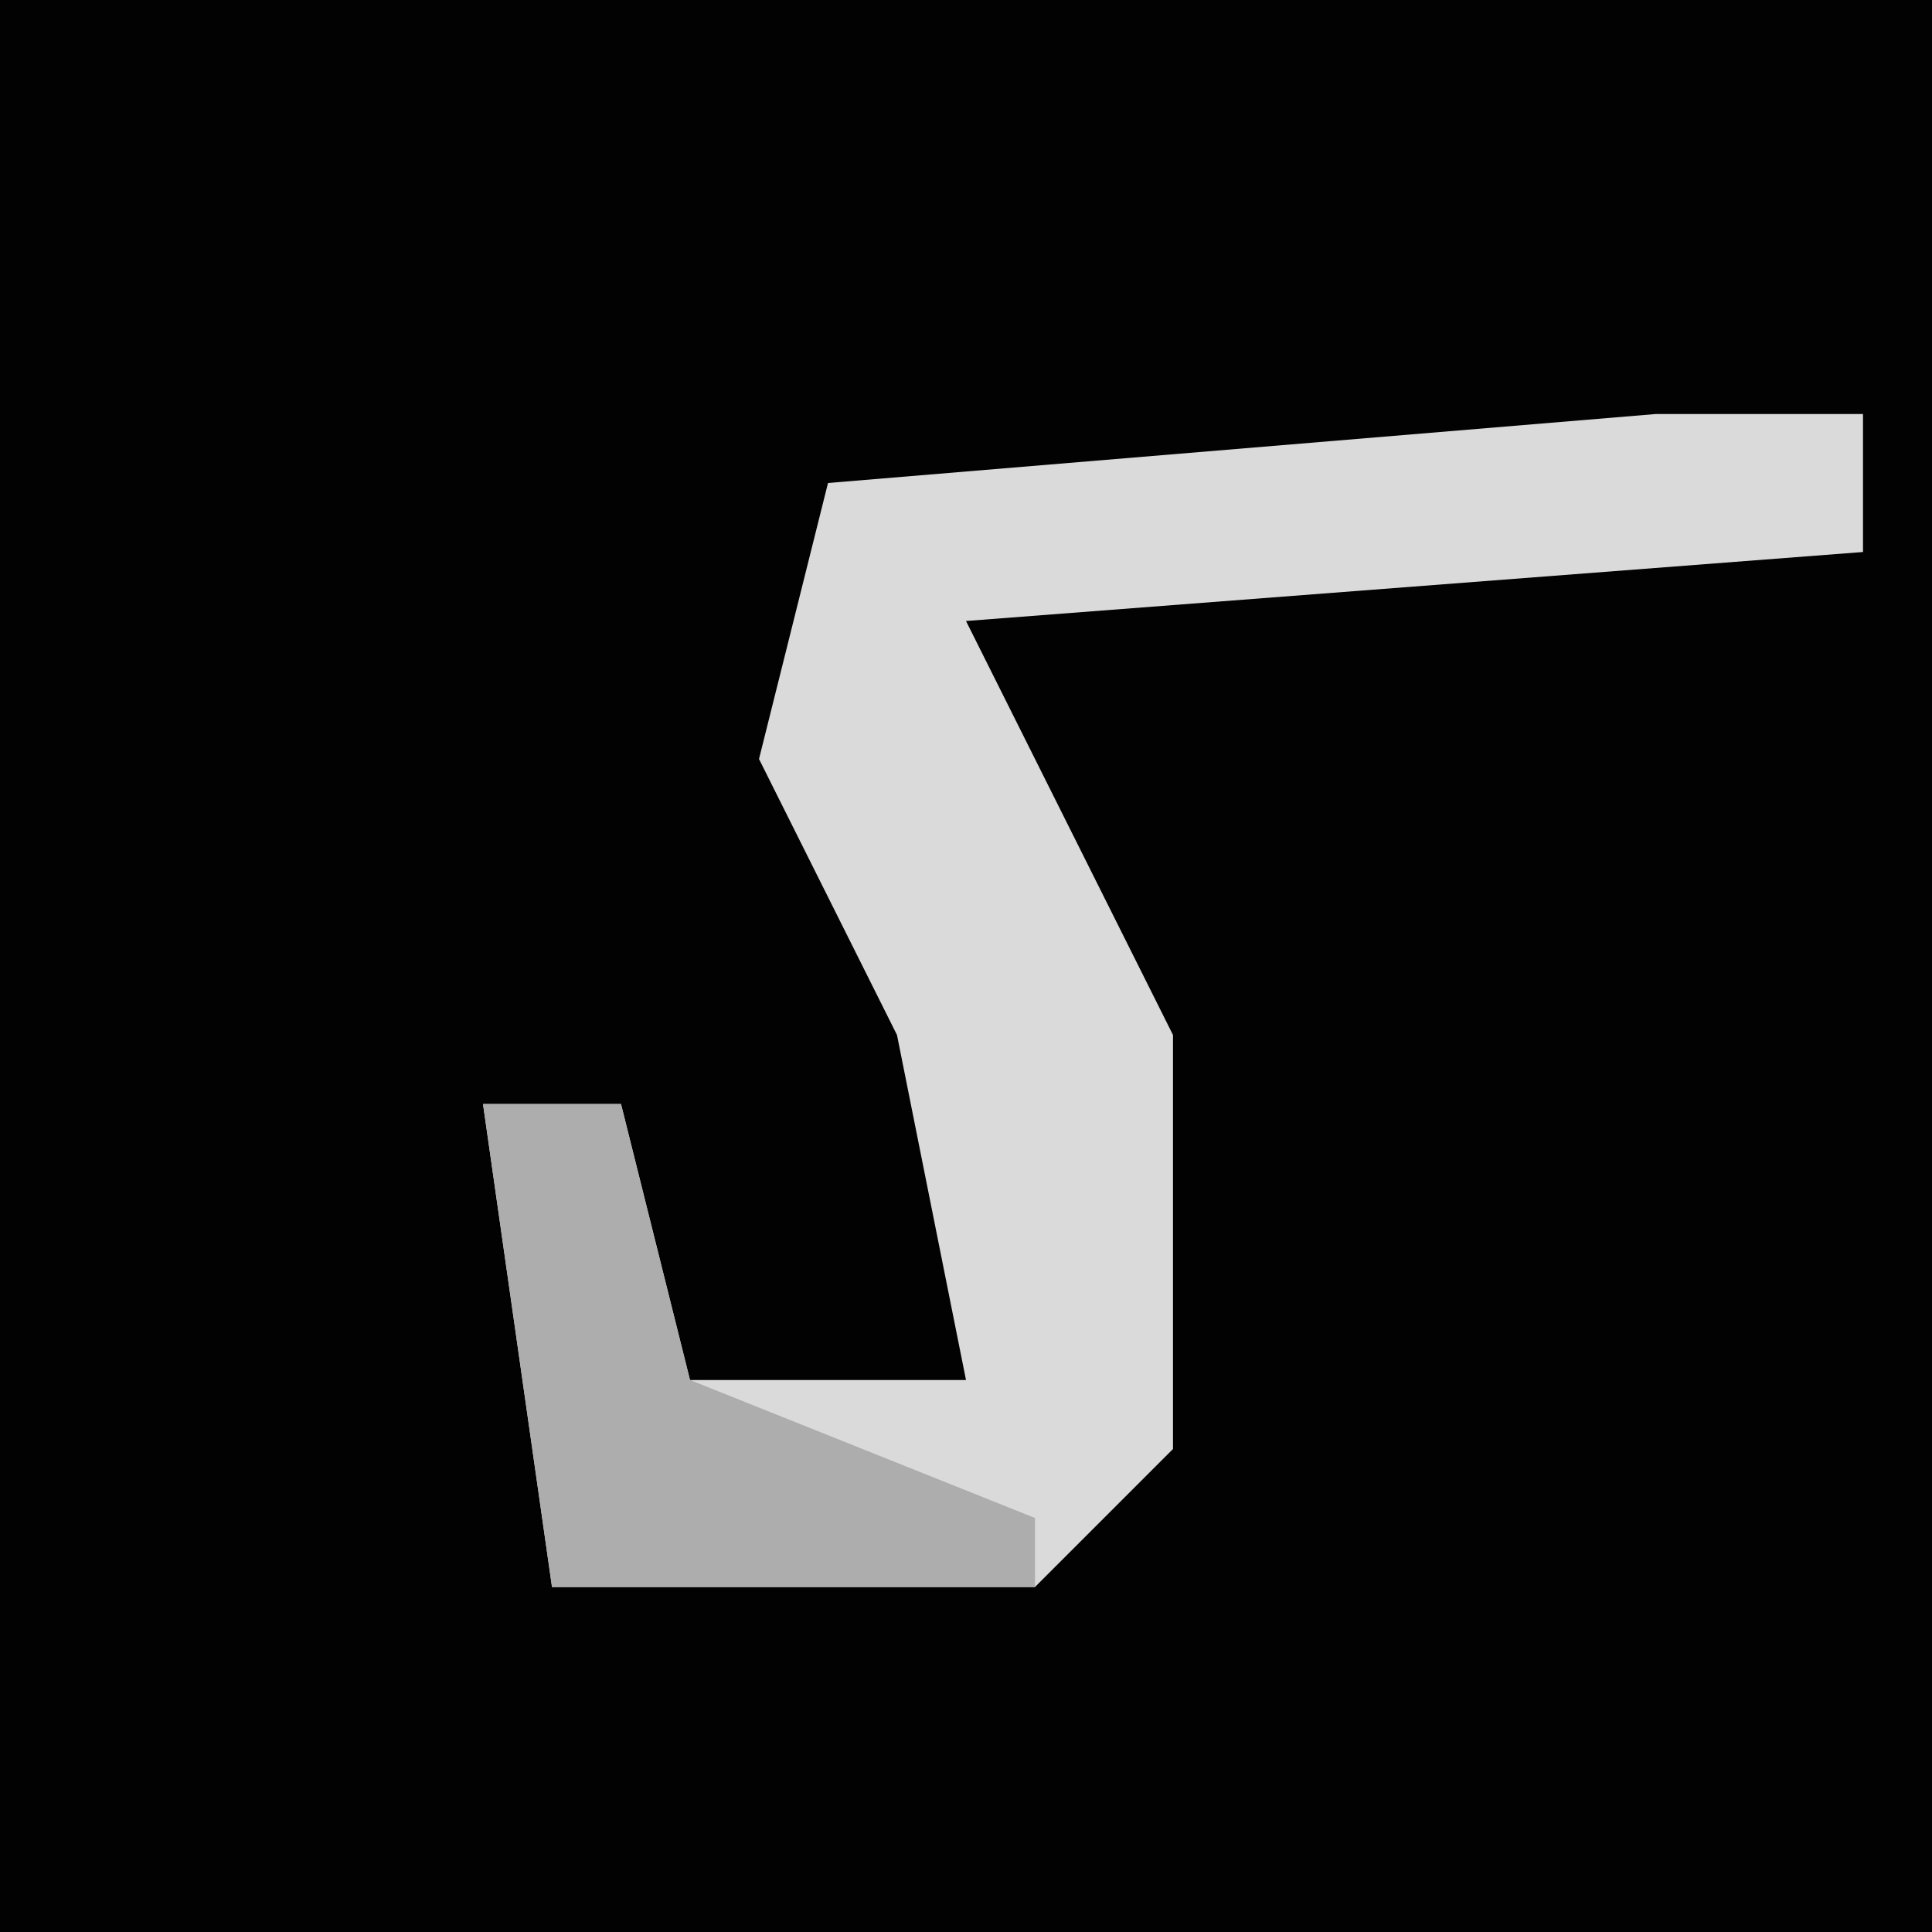<?xml version="1.0" encoding="UTF-8"?>
<svg version="1.1" xmlns="http://www.w3.org/2000/svg" width="28" height="28">
<path d="M0,0 L28,0 L28,28 L0,28 Z " fill="#020202" transform="translate(0,0)"/>
<path d="M0,0 L3,0 L3,2 L-10,3 L-7,9 L-7,15 L-9,17 L-16,17 L-17,10 L-15,10 L-14,14 L-10,14 L-11,9 L-13,5 L-12,1 Z " fill="#DADADA" transform="translate(24,6)"/>
<path d="M0,0 L2,0 L3,4 L8,6 L8,7 L1,7 Z " fill="#ADADAD" transform="translate(7,16)"/>
</svg>
